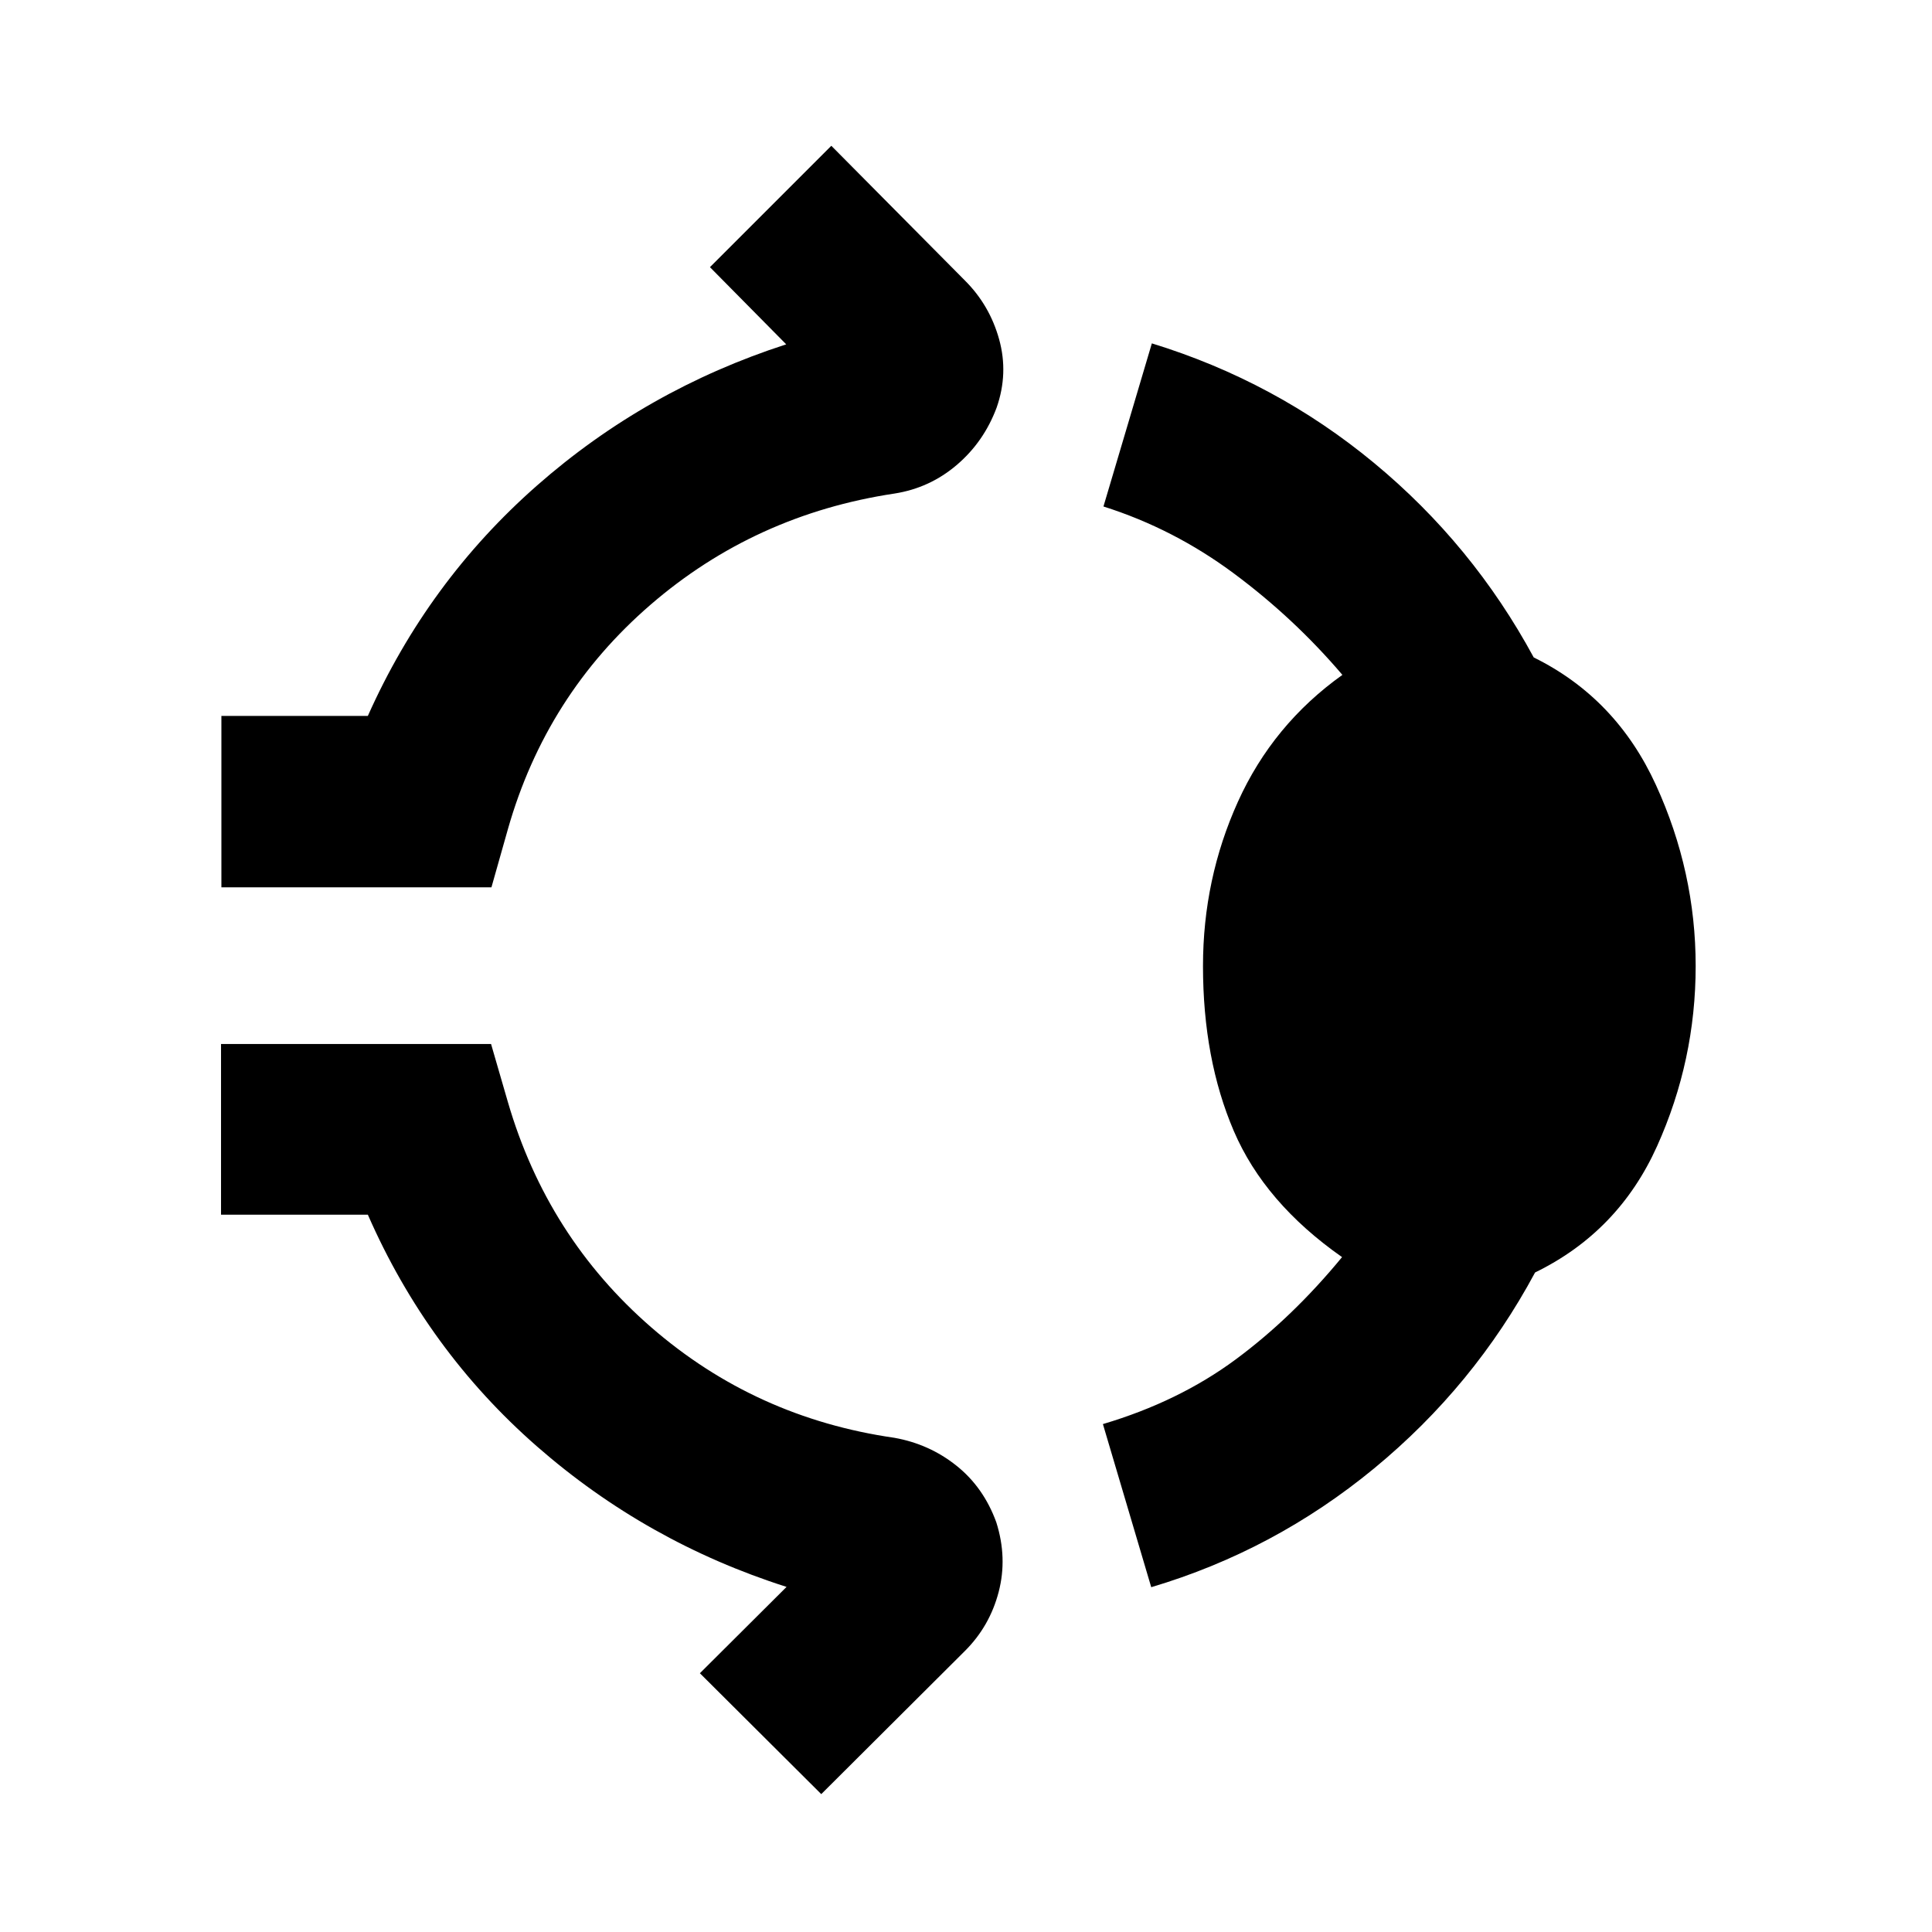 <svg xmlns="http://www.w3.org/2000/svg" height="40" viewBox="0 -960 960 960" width="40"><path d="M110.01-519.08v-85.19h72.77q29.81-66.77 83.99-114.42 54.18-47.66 123.9-70.21l-37.9-38.35 60.31-60.31 66.46 67.02q12.24 12.24 16.93 29.16 4.69 16.92-1.25 33.92-6.32 16.97-19.77 28.46-13.45 11.49-30.96 14.24-69.37 10.43-121.25 55.26-51.88 44.82-70.86 111.47l-8.19 28.95H110.01ZM597.76-480q0-43.25 17.36-81.63 17.36-38.38 51.91-63.02-23.97-28.15-53.89-50.38-29.91-22.24-64.84-33.3l24.05-81.05q61.46 18.89 110.46 59.46 48.99 40.56 79.29 96.59 40.97 20.19 60.72 63.37 19.75 43.18 19.75 89.96 0 46.88-19.16 89.48-19.16 42.59-60.64 62.81-30.3 56.44-79.94 97.32-49.64 40.88-110.79 59.06l-24.01-81.05q37.67-11.19 65.93-32.09 28.26-20.9 52.9-50.88-38.48-26.95-53.79-62.66-15.31-35.72-15.31-81.99ZM408.08-68.51l-60.31-60.07 43.07-42.9q-69.58-22.17-124.05-69.83-54.46-47.65-84.01-115.13h-72.95v-84.81H244l8.38 28.9q19.54 67.03 71.28 111.95 51.74 44.91 120.72 54.83 17.35 3.08 30.85 13.84t19.82 28.13q5.61 17.7 1.17 34.67-4.44 16.96-16.68 29.2l-71.46 71.22Z"/></svg>